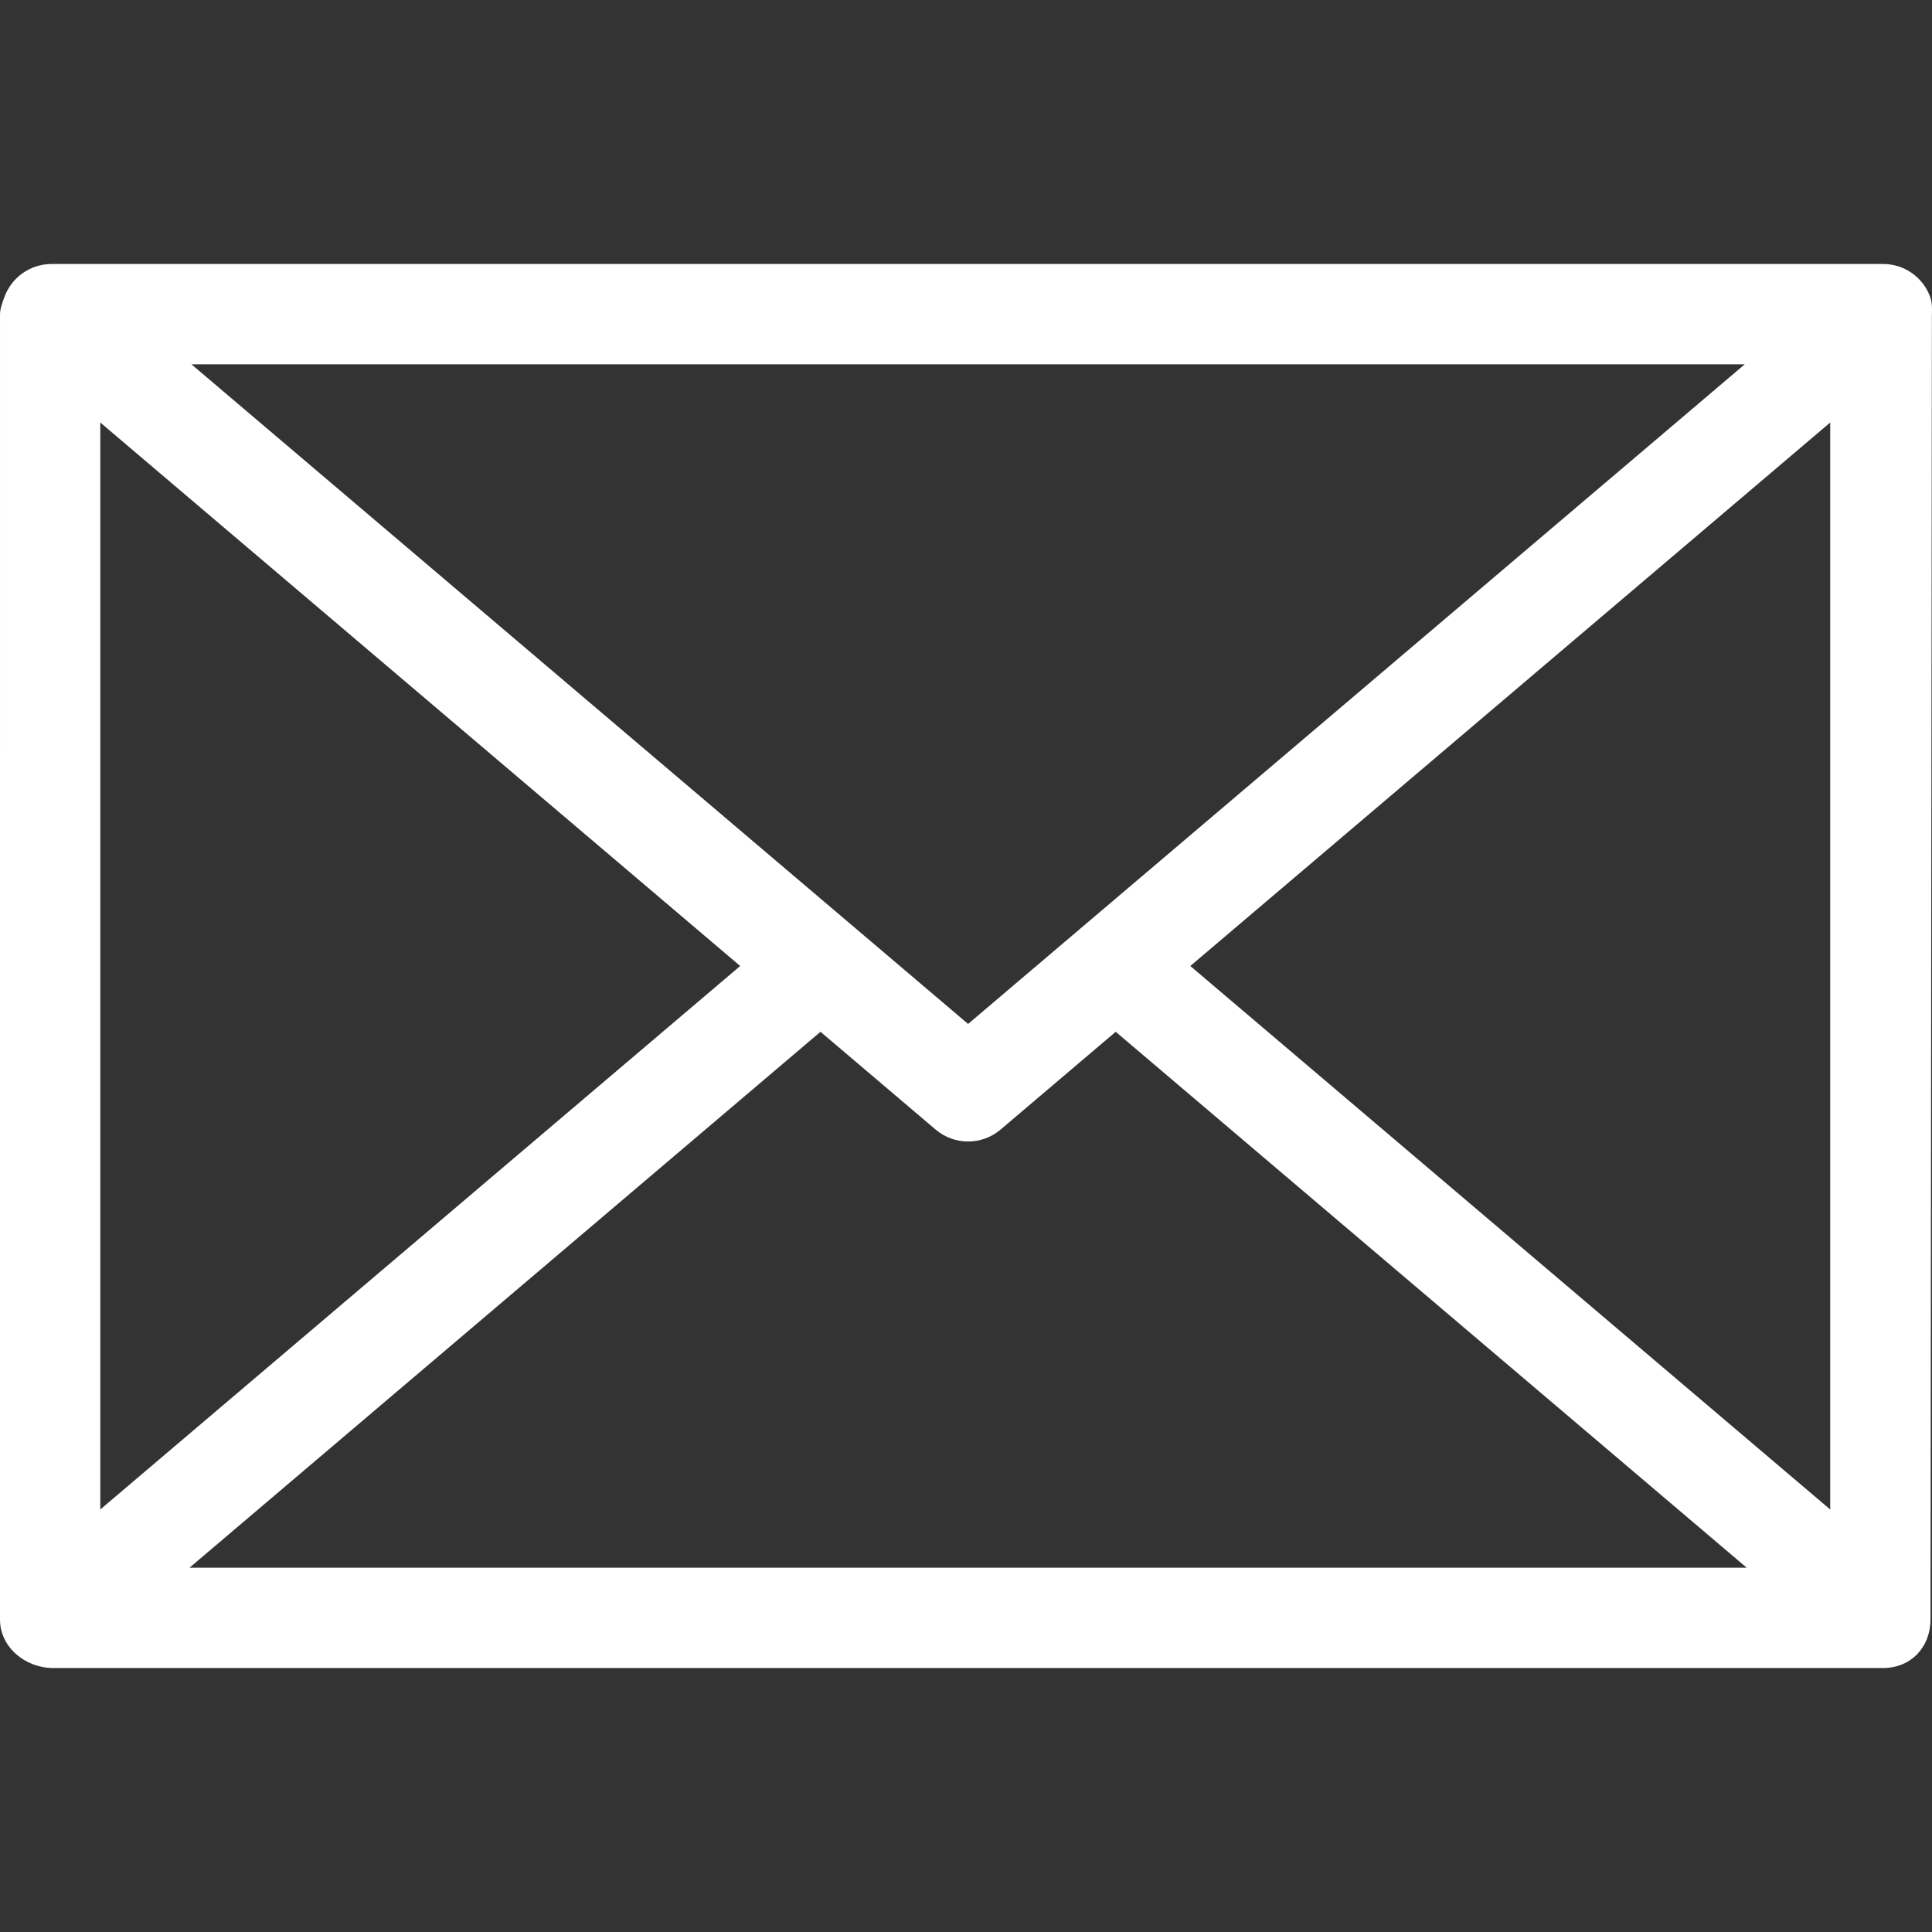 <svg xmlns="http://www.w3.org/2000/svg" xmlns:xlink="http://www.w3.org/1999/xlink" version="1.1" id="Layer_1" x="0px" y="0px" viewBox="0 0 512.001 512.001" style="enable-background:new 0 0 512.001 512.001;" xml:space="preserve">
<rect x="0" y="0" width="512.001" height="512.001" fill="#333333" stroke="none"/>
<g>
	<g>
		<path d="M511.513,78.67c-1.922-5.23-6.871-8.707-12.443-8.707H13.661c-5.572,0-10.552,3.476-12.474,8.707    c-0.586,1.595-1.223,3.249-1.185,4.881C0.002,83.596,0,429.182,0,429.182c0,7.338,6.704,12.855,14.043,12.855h485.025    c7.338,0,12.534-5.516,12.534-12.855c0,0,0.372-345.583,0.371-345.629C512.011,81.922,512.099,80.266,511.513,78.67z     M462.386,96.54l-205.83,174.814L50.727,96.54H462.386z M26.577,111.972L196.159,256L26.577,400.029V111.972z M50.217,415.461    l167.225-142.026l30.513,25.915c2.481,2.106,5.541,3.16,8.603,3.16c3.062,0,6.121-1.054,8.603-3.16l30.513-25.915l167.225,142.026    H50.217z M485.025,400.029L315.444,256l169.581-144.028V400.029z" fill="#ffffff"/>
	</g>
</g>
<g>
</g>
<g>
</g>
<g>
</g>
<g>
</g>
<g>
</g>
<g>
</g>
<g>
</g>
<g>
</g>
<g>
</g>
<g>
</g>
<g>
</g>
<g>
</g>
<g>
</g>
<g>
</g>
<g>
</g>
</svg>
